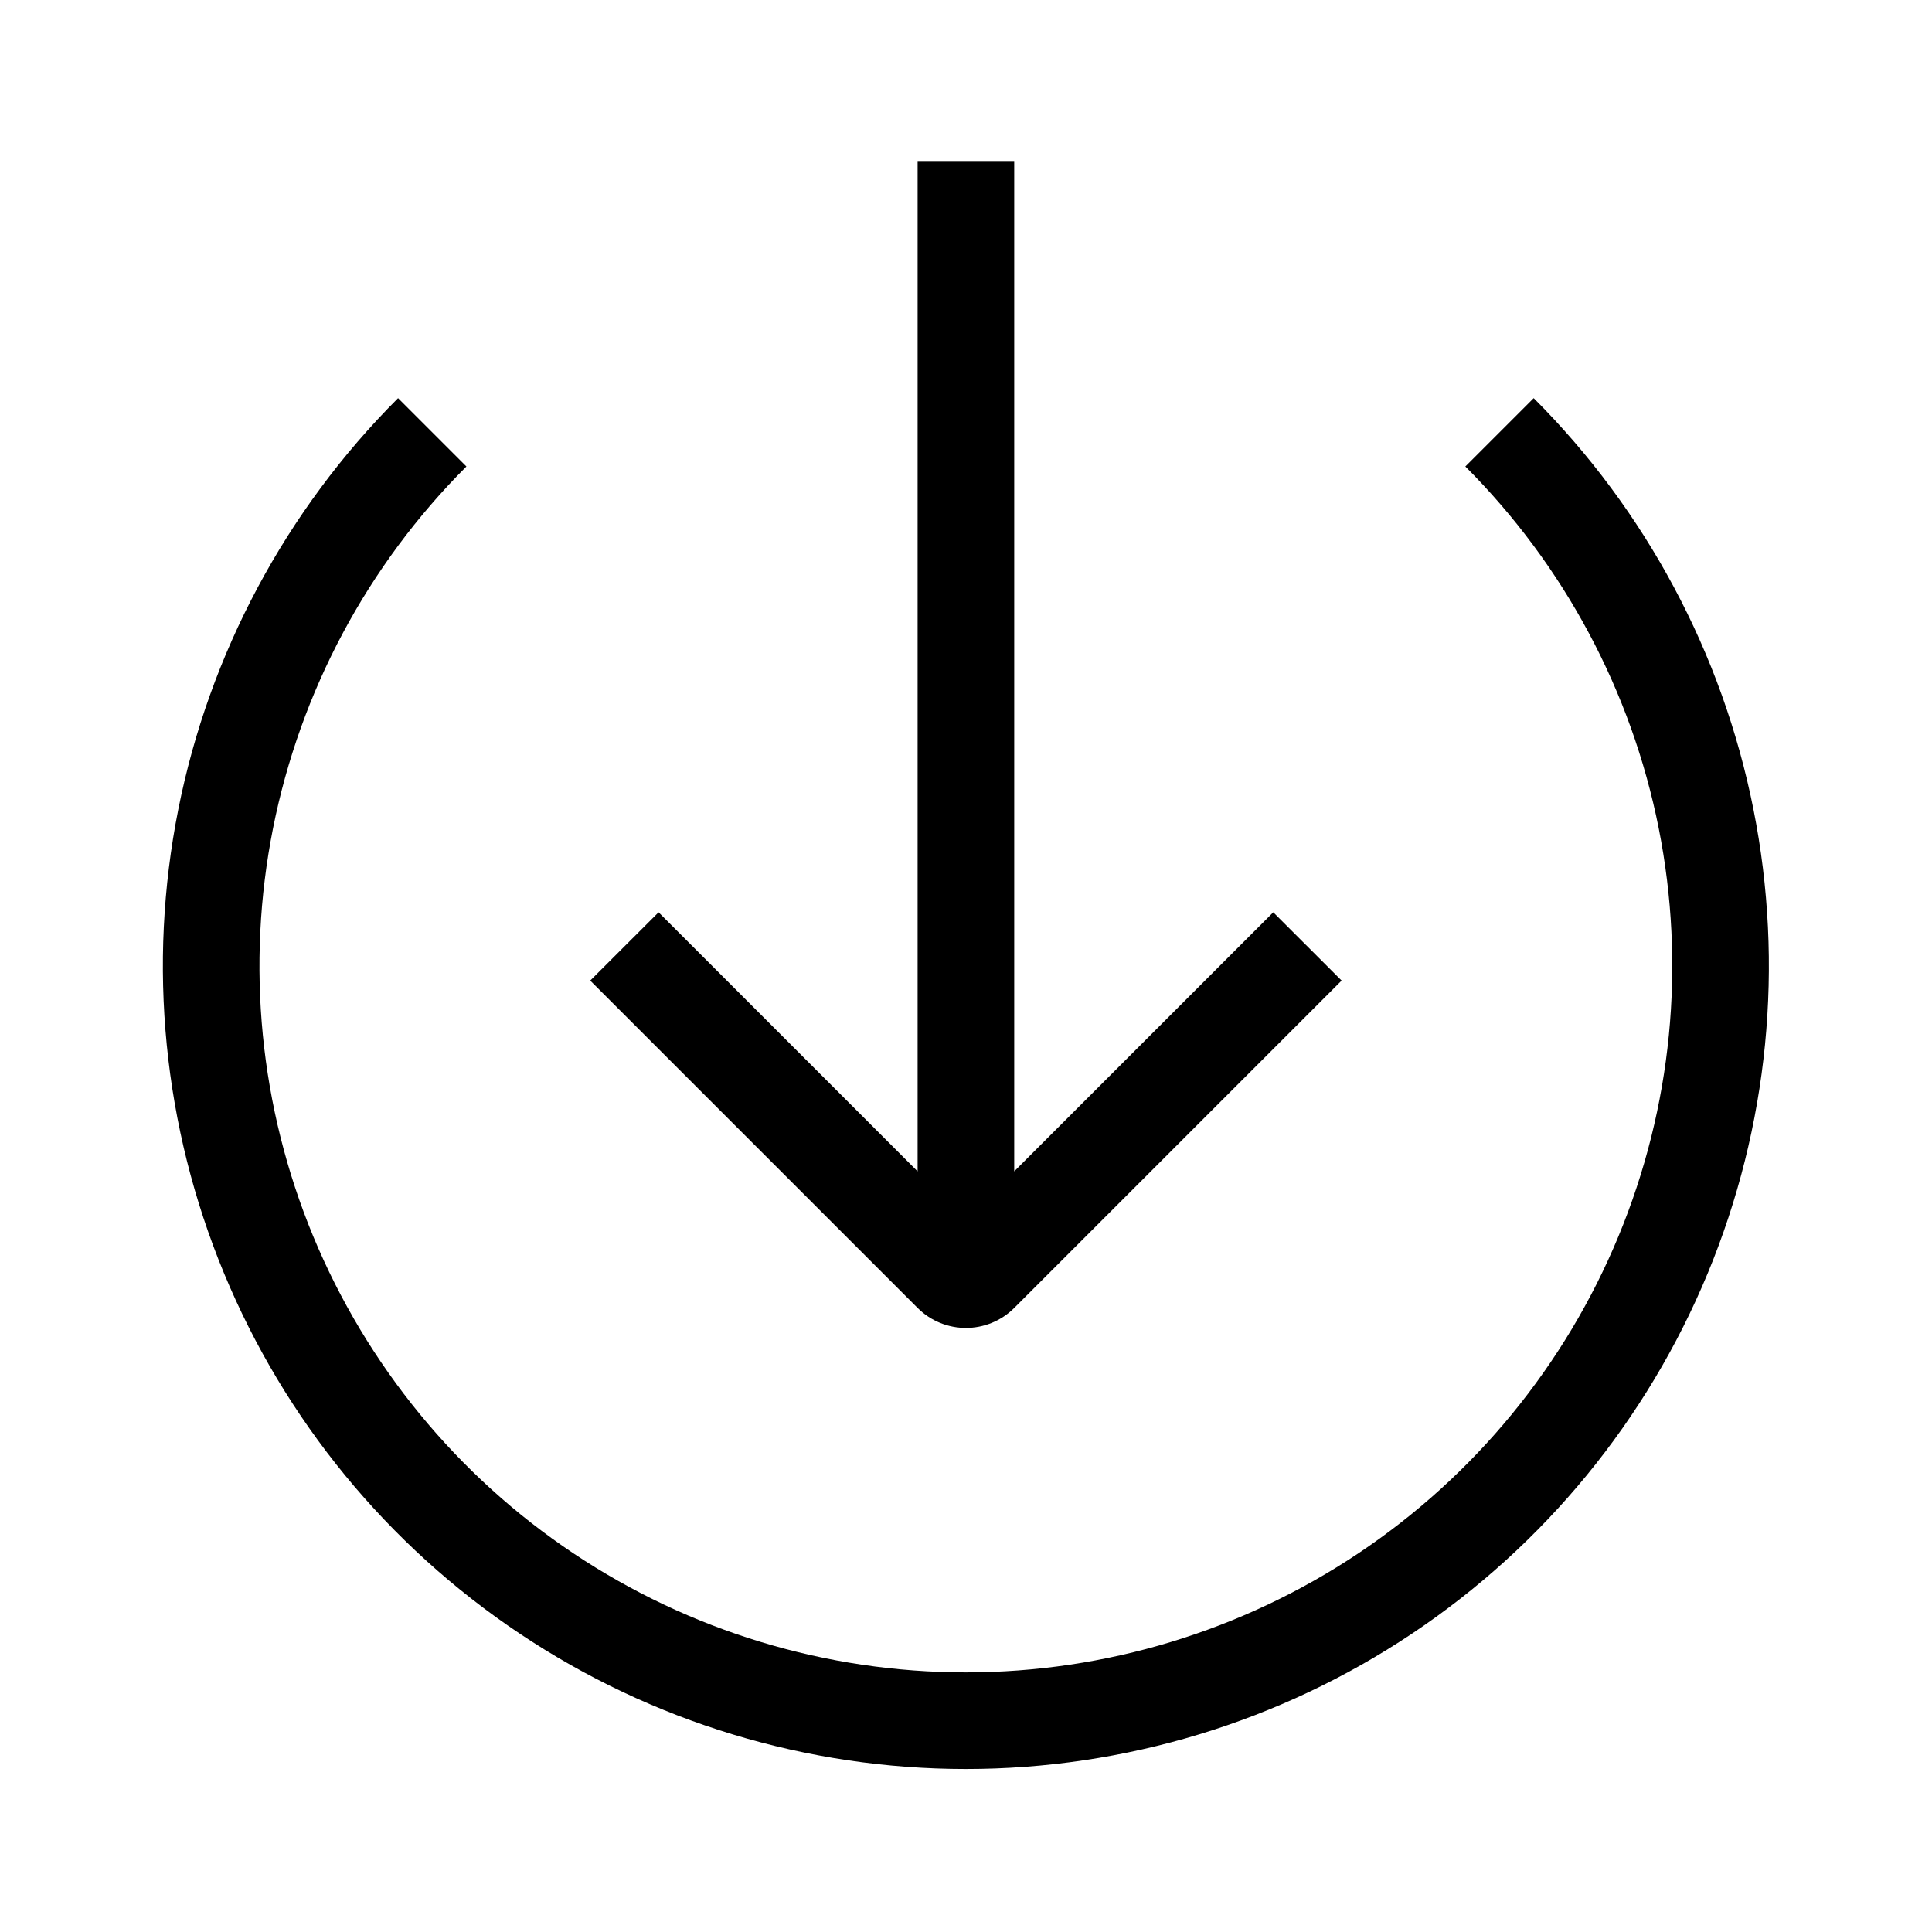 <svg width="24" height="24" viewBox="0 0 24 24" fill="none" xmlns="http://www.w3.org/2000/svg">
<path fill-rule="evenodd" clip-rule="evenodd" d="M11.399 14.551L8.181 11.333L7.332 12.181L11.398 16.247C11.398 16.247 11.398 16.247 11.398 16.247C11.73 16.579 12.268 16.579 12.6 16.247L16.666 12.181L15.817 11.333L12.599 14.551L12.599 2L11.399 2L11.399 14.551ZM5.794 5.795C4.566 7.022 3.731 8.586 3.392 10.288C3.053 11.99 3.227 13.754 3.891 15.358C4.556 16.961 5.68 18.332 7.123 19.296C8.566 20.26 10.263 20.775 11.998 20.775C13.734 20.775 15.431 20.26 16.874 19.296C18.317 18.332 19.441 16.961 20.105 15.358C20.77 13.754 20.943 11.99 20.605 10.288C20.266 8.586 19.43 7.022 18.203 5.795L19.052 4.946C20.447 6.341 21.397 8.119 21.782 10.054C22.167 11.989 21.969 13.994 21.214 15.817C20.459 17.64 19.181 19.198 17.54 20.294C15.9 21.39 13.971 21.975 11.998 21.975C10.026 21.975 8.097 21.39 6.457 20.294C4.816 19.198 3.538 17.64 2.783 15.817C2.028 13.994 1.83 11.989 2.215 10.054C2.6 8.119 3.55 6.341 4.945 4.946L5.794 5.795Z" fill="black"/>
</svg>
